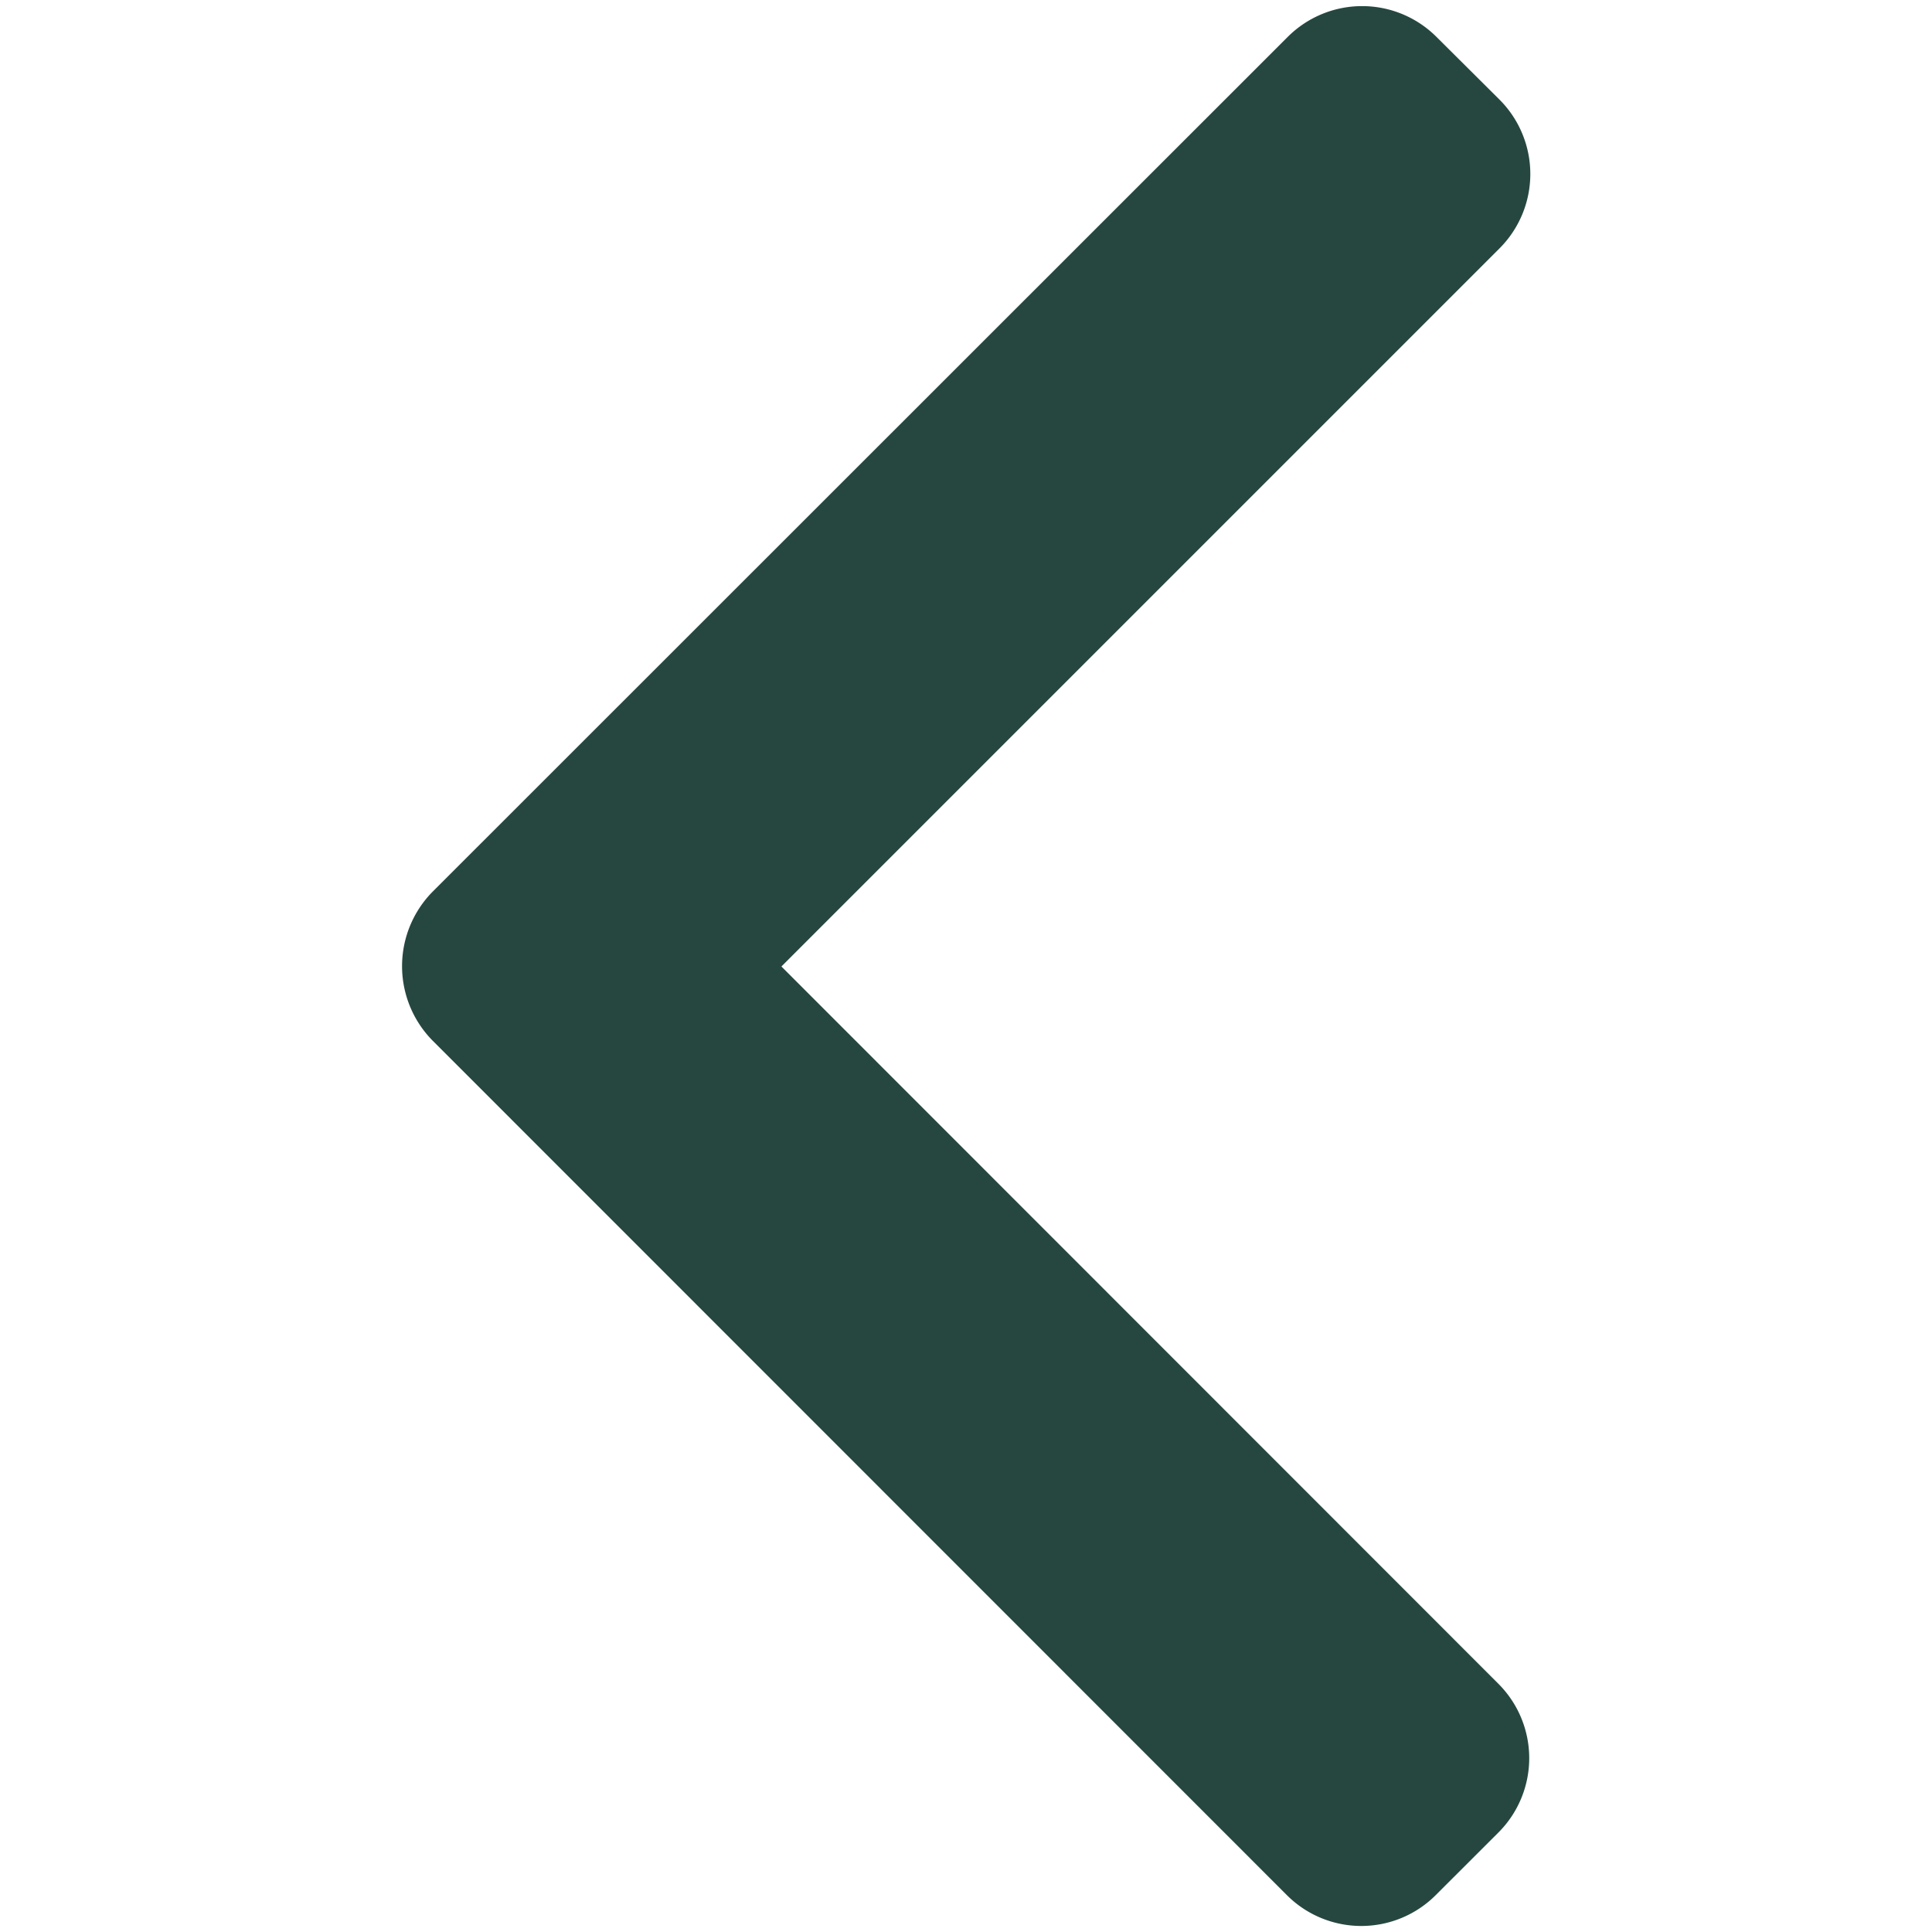 <svg xmlns="http://www.w3.org/2000/svg" xmlns:xlink="http://www.w3.org/1999/xlink" width="24" height="24" viewBox="0 0 24 24"><defs><style>.a{fill:#264740;}.b{clip-path:url(#a);}</style><clipPath id="a"><rect class="a" width="24" height="24"/></clipPath></defs><g class="b"><g transform="translate(4.995 0.076)"><path class="a" d="M10.9,11.93l8.922-8.922a1.307,1.307,0,0,0,0-1.845L19.036.381a1.307,1.307,0,0,0-1.845,0L6.568,11a1.317,1.317,0,0,0,0,1.852L17.181,23.468a1.307,1.307,0,0,0,1.845,0l.782-.781a1.306,1.306,0,0,0,0-1.845Z" transform="translate(-6.188)"/></g></g></svg>